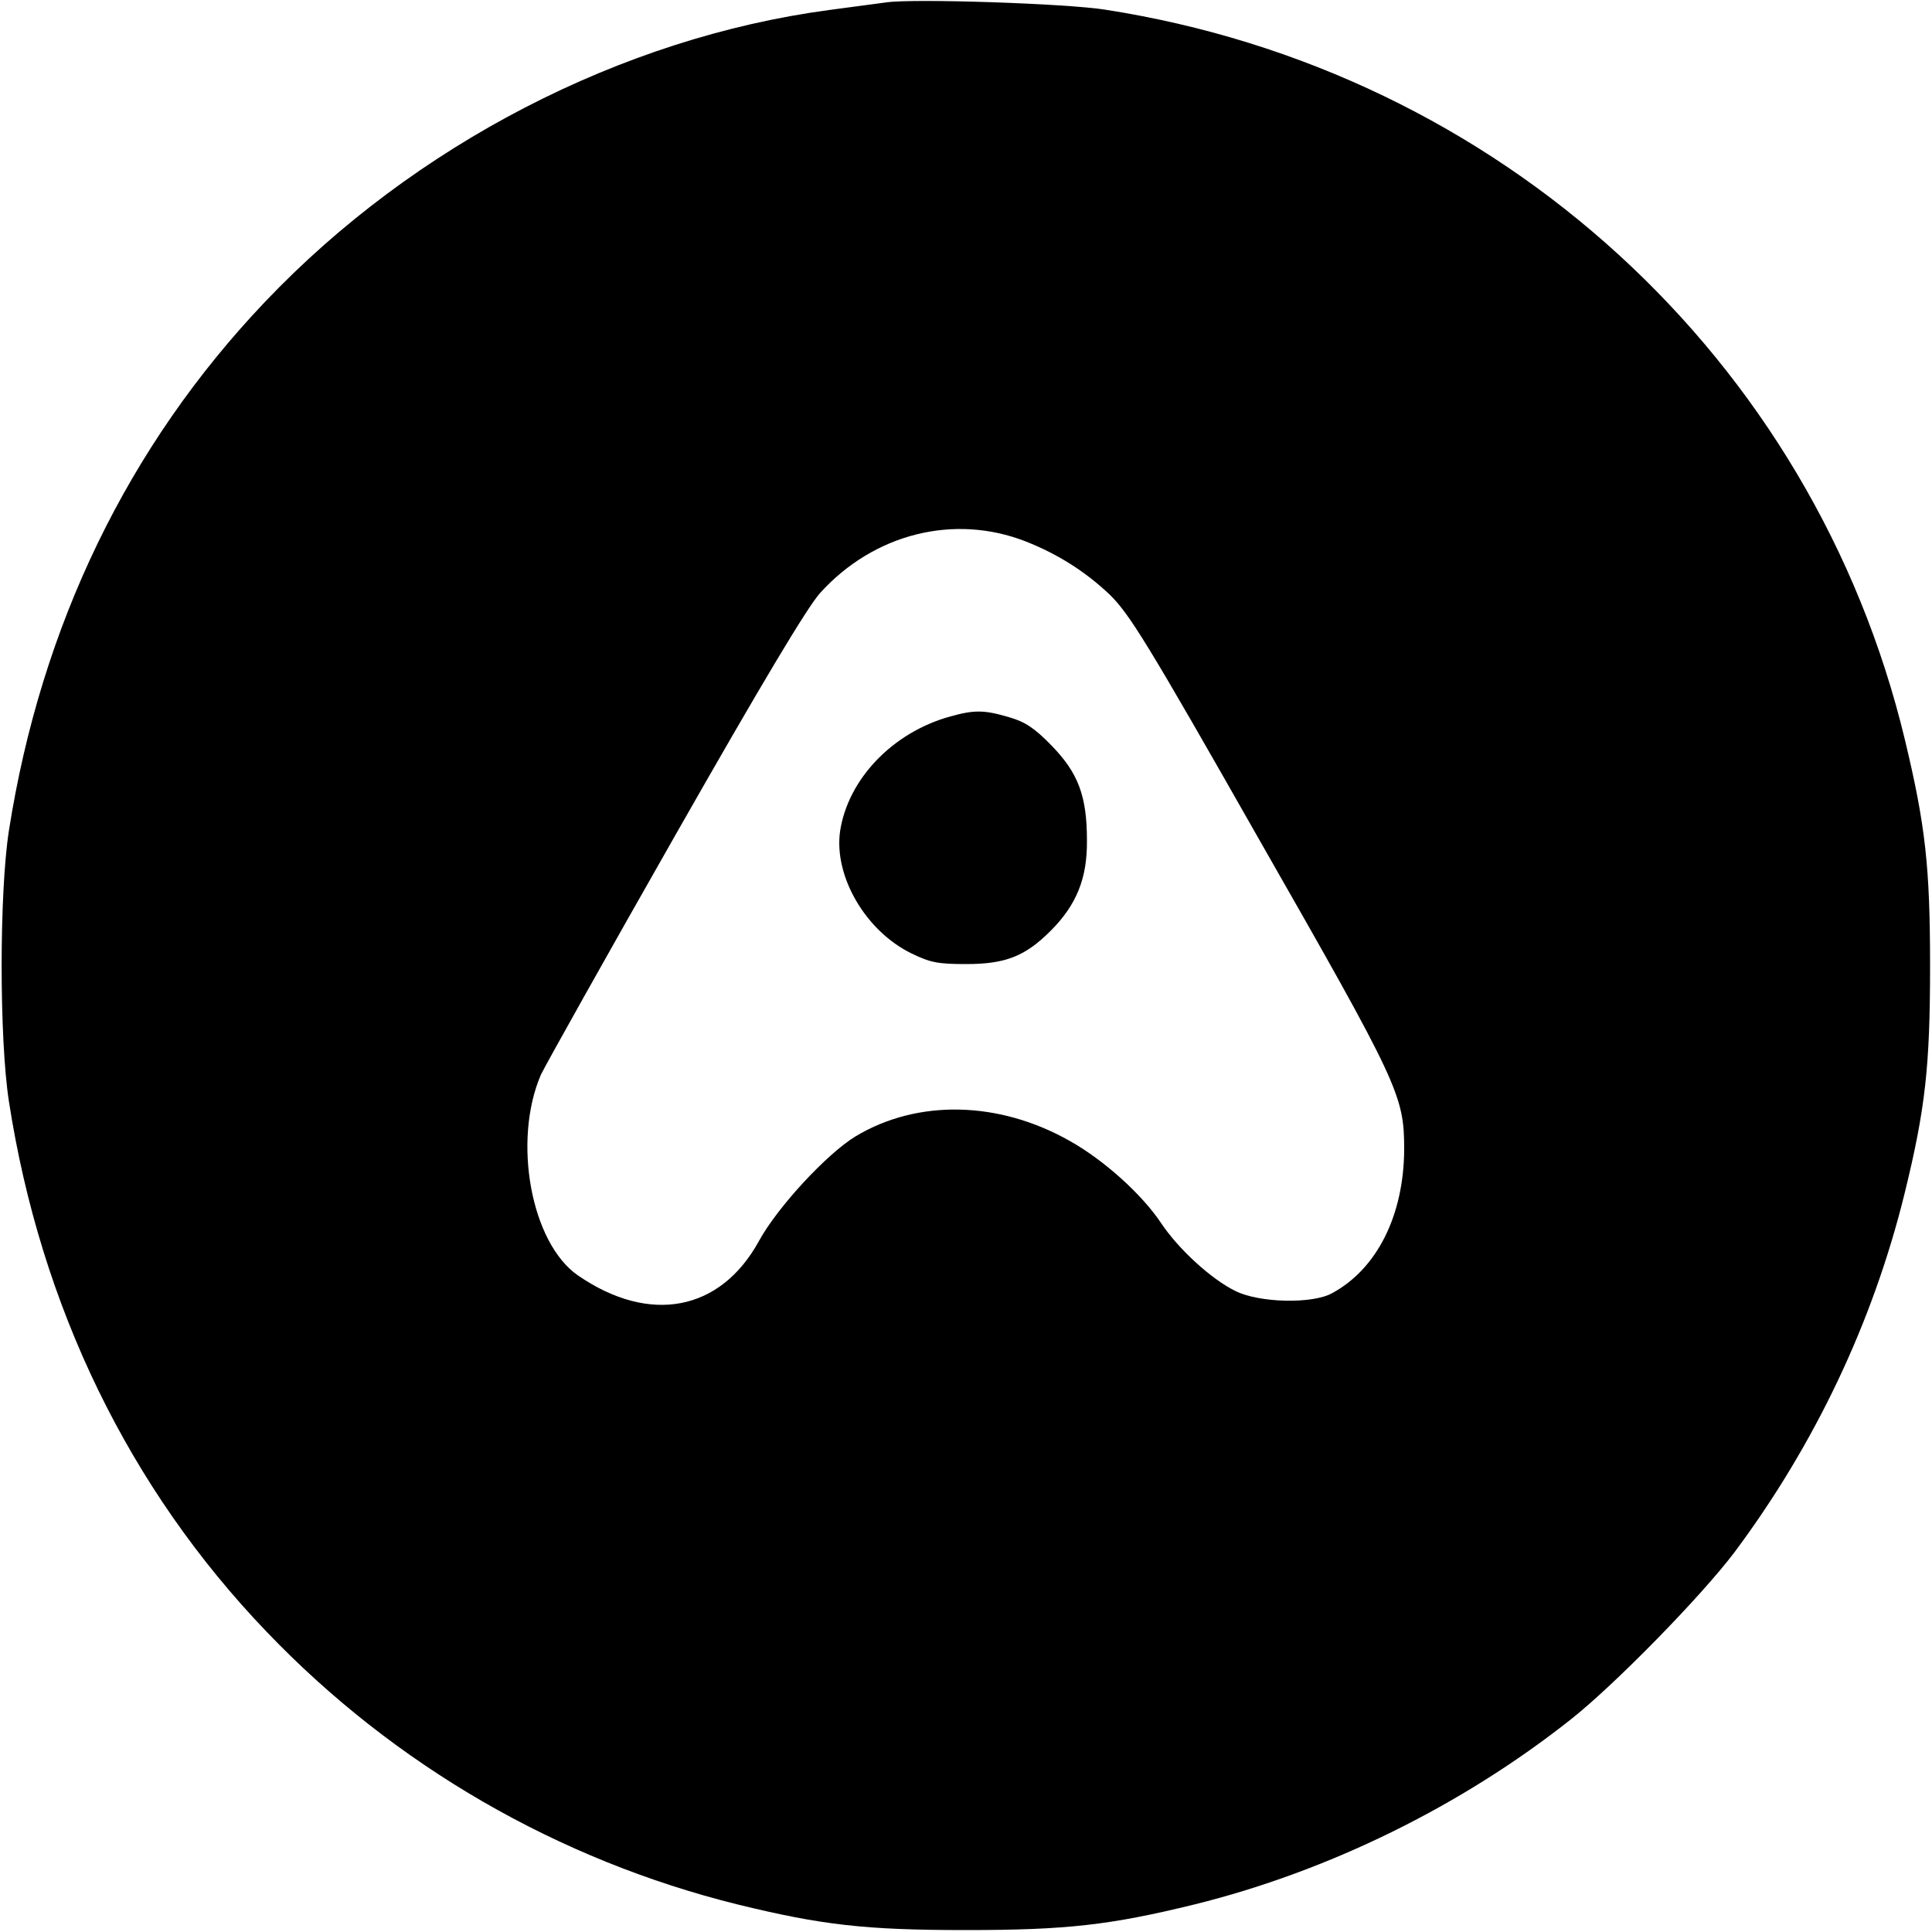 <?xml version="1.0" standalone="no"?>
<!DOCTYPE svg PUBLIC "-//W3C//DTD SVG 20010904//EN"
 "http://www.w3.org/TR/2001/REC-SVG-20010904/DTD/svg10.dtd">
<svg version="1.0" xmlns="http://www.w3.org/2000/svg"
 width="500pt" height="500pt" viewBox="0 0 500 500"
 preserveAspectRatio="xMidYMid meet">

<g transform="translate(0,500) scale(0.1,-0.1)"
fill="#000000" stroke="none">
<path d="M2295 4994 c-16 -2 -84 -11 -150 -20 -537 -72 -1073 -349 -1459 -755
-355 -373 -580 -839 -663 -1369 -25 -161 -25 -538 0 -700 82 -531 311 -1002
667 -1373 331 -346 755 -591 1220 -706 217 -53 329 -66 590 -66 261 0 373 13
590 66 348 86 692 255 975 479 114 90 337 318 424 433 208 279 358 595 440
928 54 220 66 330 66 589 0 257 -12 364 -65 585 -237 988 -1050 1732 -2070
1890 -100 16 -494 29 -565 19z m359 -1395 c84 -33 156 -79 218 -138 51 -50 96
-122 388 -636 361 -632 374 -660 374 -800 -1 -170 -70 -309 -187 -372 -51 -28
-188 -25 -250 6 -63 31 -148 109 -193 177 -49 73 -146 161 -235 211 -183 104
-394 109 -555 12 -74 -45 -202 -183 -250 -271 -100 -182 -283 -216 -468 -89
-122 84 -170 349 -96 520 12 25 168 304 348 620 222 390 342 591 375 627 139
153 346 205 531 133z"/>
<path d="M2460 3146 c-150 -41 -266 -163 -286 -298 -16 -116 66 -257 184 -315
49 -24 69 -28 142 -28 102 0 153 20 219 86 67 67 95 136 94 234 0 116 -23 175
-92 246 -44 45 -68 61 -110 73 -64 19 -90 19 -151 2z"/>
</g>
</svg>
